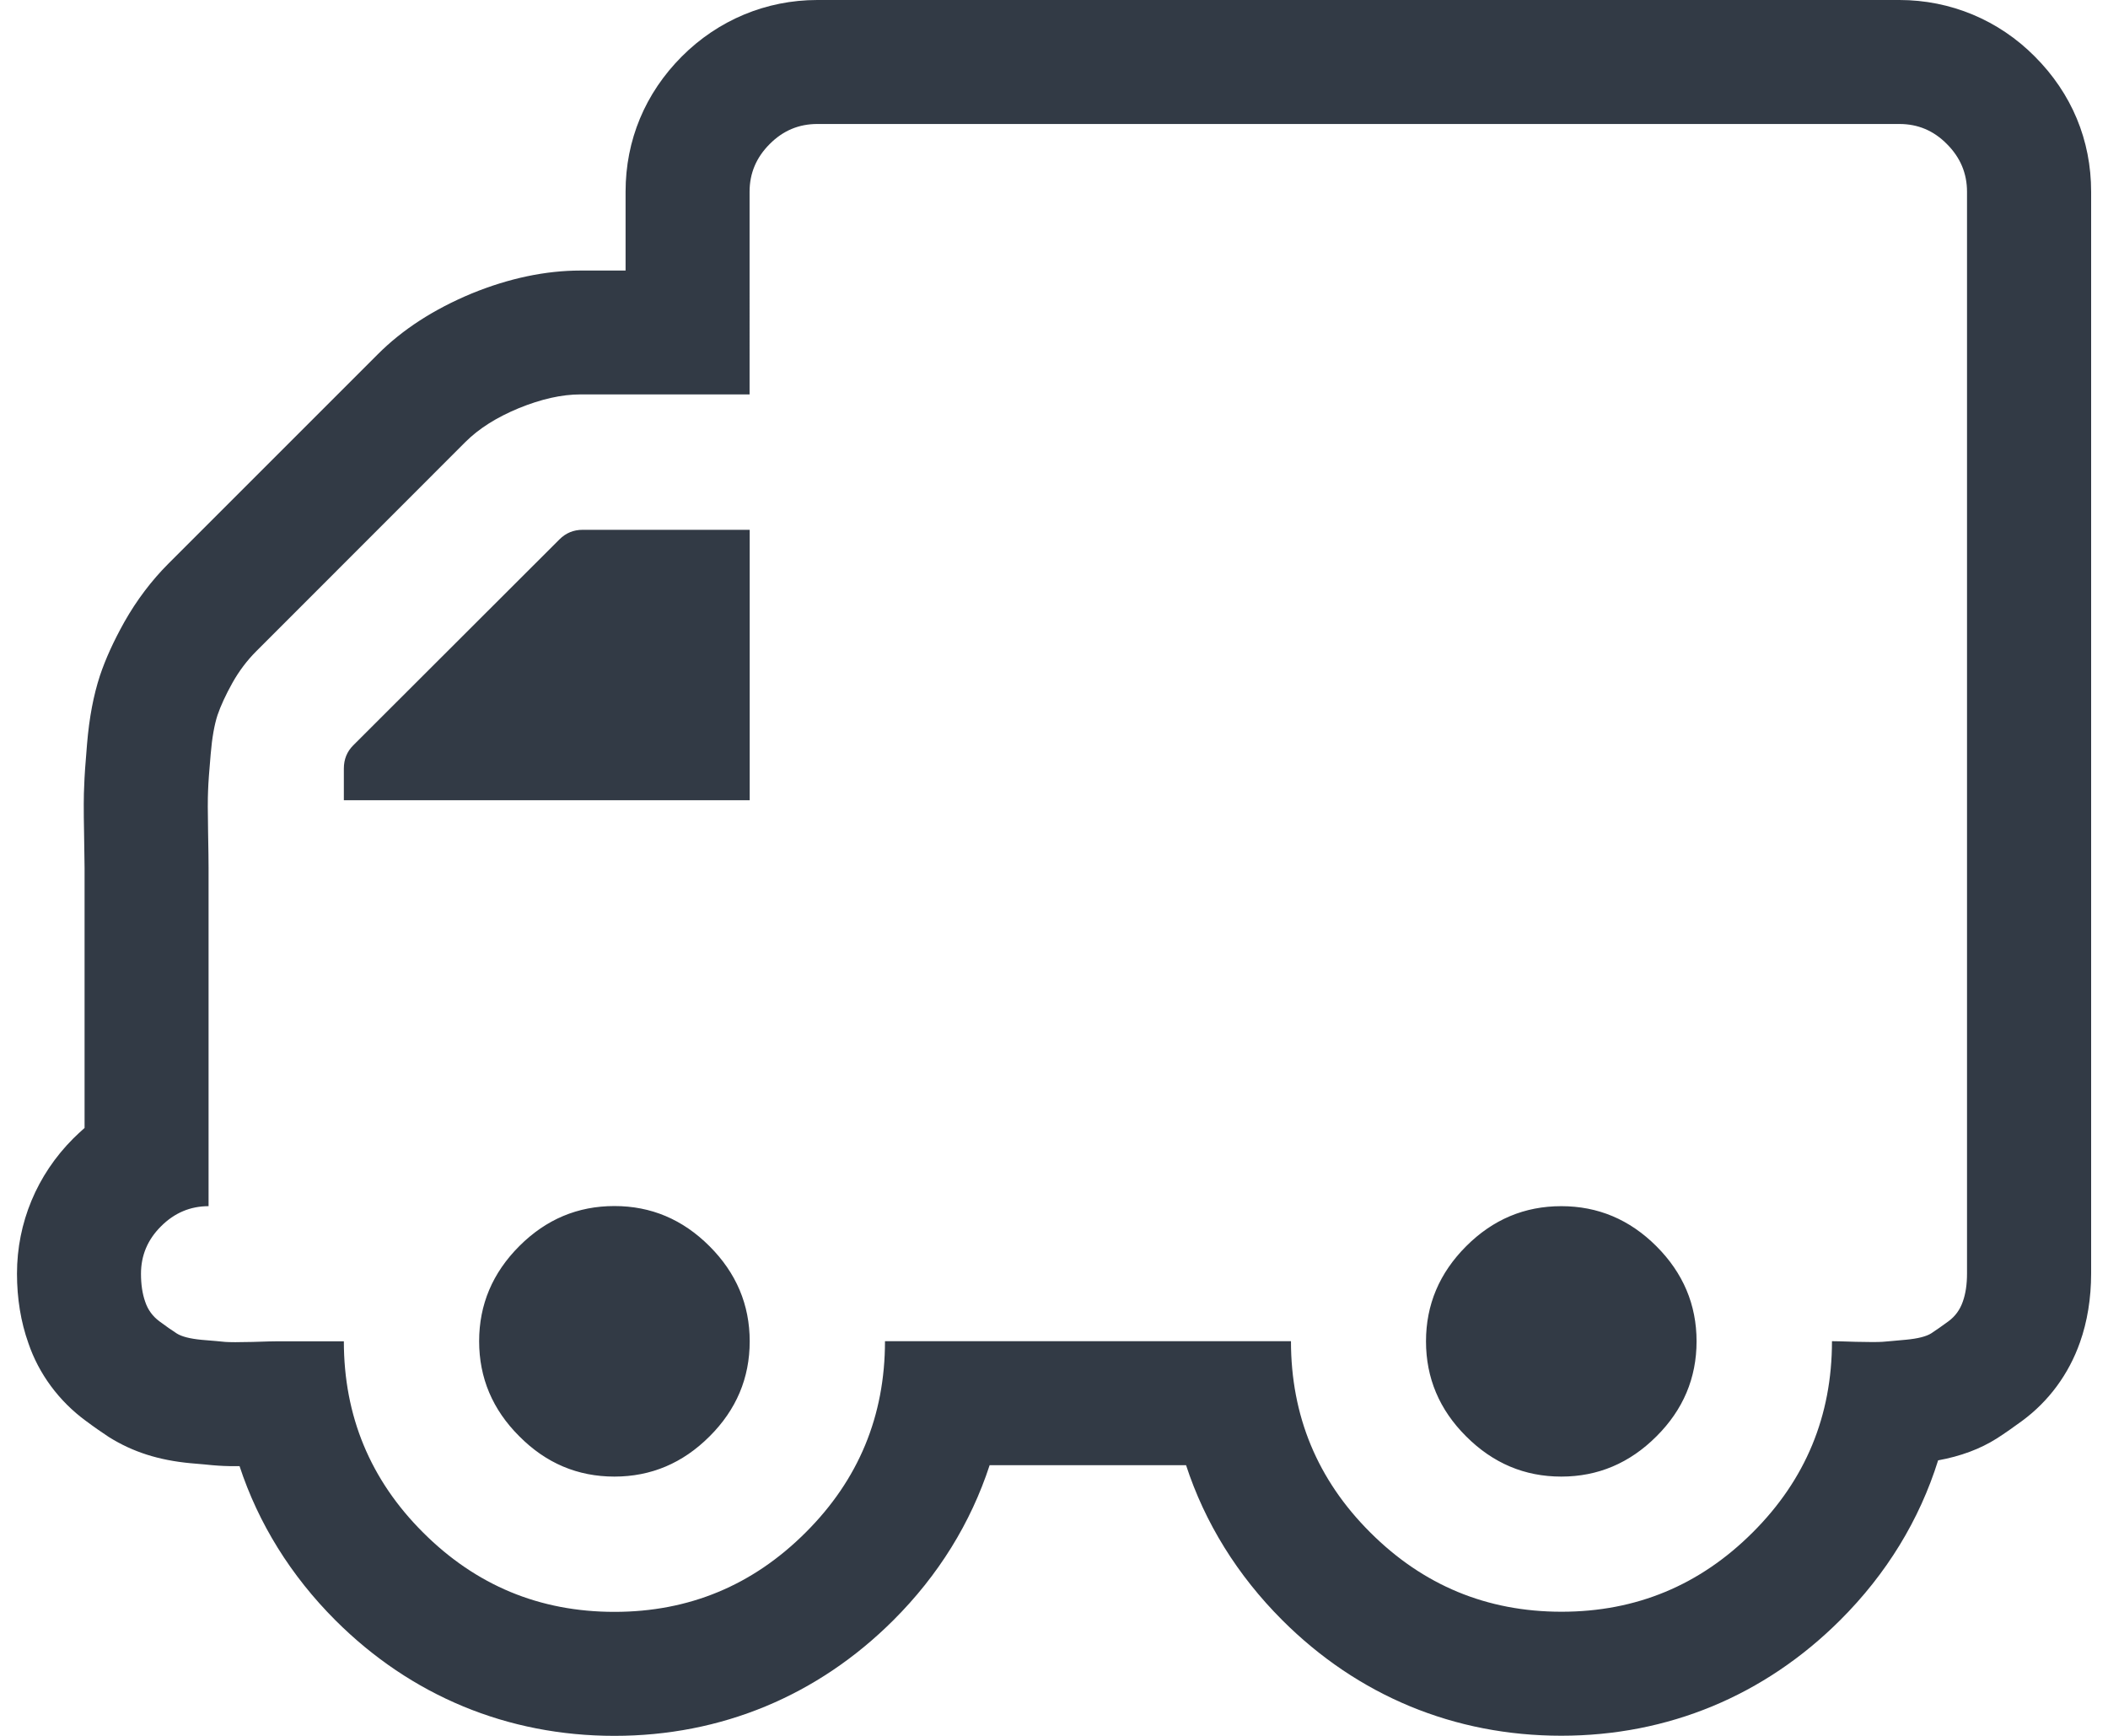 <?xml version="1.0" encoding="utf-8"?>
<!-- Generator: Adobe Illustrator 17.0.0, SVG Export Plug-In . SVG Version: 6.00 Build 0)  -->
<!DOCTYPE svg PUBLIC "-//W3C//DTD SVG 1.1//EN" "http://www.w3.org/Graphics/SVG/1.1/DTD/svg11.dtd">
<svg version="1.1" id="Слой_1" xmlns="http://www.w3.org/2000/svg" xmlns:xlink="http://www.w3.org/1999/xlink" x="0px" y="0px"
	 width="17px" height="14px" viewBox="0 0 17 14" enable-background="new 0 0 17 14" xml:space="preserve">
<g>
	<g>
		<g>
			<path fill="#323A45" d="M15.318,1c0.148,0,0.276,0.053,0.383,0.162c0.108,0.108,0.162,0.236,0.162,0.384v8.726
				c0,0.086-0.011,0.162-0.034,0.226c-0.023,0.066-0.061,0.118-0.115,0.158c-0.054,0.04-0.101,0.072-0.14,0.098
				c-0.04,0.025-0.107,0.042-0.201,0.051c-0.093,0.009-0.157,0.014-0.191,0.017c-0.017,0.001-0.044,0.002-0.08,0.002
				s-0.082-0.001-0.137-0.002c-0.111-0.004-0.175-0.005-0.191-0.005c0,0.603-0.213,1.117-0.639,1.542
				c-0.426,0.426-0.94,0.64-1.542,0.64c-0.603,0-1.117-0.214-1.543-0.64c-0.426-0.425-0.639-0.94-0.639-1.542H7.137
				c0,0.603-0.213,1.117-0.639,1.542C6.071,12.786,5.557,13,4.955,13c-0.603,0-1.117-0.214-1.543-0.64
				c-0.426-0.425-0.639-0.94-0.639-1.542H2.227c-0.017,0-0.081,0.001-0.191,0.005c-0.056,0.001-0.101,0.002-0.138,0.002
				s-0.063-0.001-0.08-0.002c-0.034-0.004-0.098-0.009-0.192-0.017c-0.094-0.009-0.16-0.026-0.2-0.051
				c-0.04-0.026-0.087-0.058-0.14-0.098c-0.054-0.04-0.093-0.092-0.115-0.158c-0.023-0.065-0.034-0.14-0.034-0.226
				c0-0.147,0.053-0.275,0.162-0.383c0.108-0.108,0.236-0.162,0.383-0.162V6.999c0-0.045-0.001-0.144-0.004-0.298
				c-0.003-0.153-0.003-0.261,0-0.323c0.002-0.063,0.009-0.16,0.021-0.295C1.71,5.95,1.729,5.845,1.754,5.768
				C1.78,5.692,1.82,5.605,1.874,5.508c0.054-0.096,0.118-0.181,0.192-0.255l1.687-1.688c0.108-0.108,0.252-0.199,0.431-0.273
				c0.179-0.073,0.345-0.111,0.498-0.111h1.363V1.546c0-0.148,0.054-0.276,0.162-0.384C6.315,1.053,6.443,1,6.591,1H15.318
				 M2.773,6.454h3.273V4.273H4.699c-0.074,0-0.136,0.026-0.187,0.077L2.849,6.011C2.798,6.062,2.773,6.124,2.773,6.199V6.454
				 M12.591,11.909c0.295,0,0.551-0.108,0.767-0.324c0.216-0.215,0.324-0.471,0.324-0.767c0-0.295-0.108-0.551-0.324-0.767
				c-0.216-0.216-0.472-0.323-0.767-0.323c-0.296,0-0.551,0.107-0.767,0.323c-0.216,0.216-0.324,0.472-0.324,0.767
				c0,0.296,0.108,0.552,0.324,0.767C12.04,11.801,12.295,11.909,12.591,11.909 M4.955,11.909c0.295,0,0.551-0.108,0.767-0.324
				c0.216-0.215,0.324-0.471,0.324-0.767c0-0.295-0.108-0.551-0.324-0.767C5.505,9.834,5.25,9.727,4.955,9.727
				c-0.296,0-0.551,0.107-0.767,0.323c-0.216,0.216-0.324,0.472-0.324,0.767c0,0.296,0.108,0.552,0.324,0.767
				C4.403,11.801,4.659,11.909,4.955,11.909 M15.318,0H6.591c-0.412,0-0.8,0.162-1.093,0.456C5.203,0.752,5.045,1.13,5.045,1.546
				v0.636H4.682c-0.282,0-0.577,0.062-0.878,0.185C3.499,2.494,3.245,2.658,3.046,2.858L1.358,4.546
				C1.224,4.68,1.103,4.839,1.003,5.016C0.916,5.172,0.852,5.312,0.806,5.449C0.754,5.608,0.72,5.786,0.702,6
				C0.689,6.152,0.681,6.265,0.679,6.339C0.675,6.404,0.674,6.535,0.678,6.721l0.004,0.278v2.098
				C0.651,9.125,0.62,9.153,0.591,9.182c-0.293,0.293-0.454,0.68-0.454,1.09c0,0.201,0.031,0.39,0.092,0.561
				c0.083,0.245,0.245,0.467,0.465,0.628c0.067,0.05,0.131,0.094,0.184,0.129c0.195,0.122,0.404,0.187,0.657,0.211l0.115,0.01
				l0.061,0.006c0.069,0.006,0.119,0.008,0.188,0.008l0.033,0c0.152,0.462,0.413,0.883,0.774,1.244C3.315,13.677,4.093,14,4.955,14
				c0.861,0,1.639-0.323,2.25-0.933c0.363-0.362,0.624-0.785,0.776-1.25h1.584c0.152,0.465,0.413,0.887,0.776,1.25
				c0.61,0.61,1.388,0.932,2.25,0.932c0.861,0,1.639-0.323,2.25-0.933c0.373-0.372,0.639-0.808,0.789-1.288
				c0.181-0.033,0.338-0.091,0.474-0.177c0.071-0.046,0.132-0.089,0.203-0.141c0.216-0.159,0.377-0.378,0.467-0.634
				c0.059-0.166,0.09-0.355,0.09-0.556V1.546c0-0.416-0.157-0.793-0.455-1.091C16.118,0.162,15.73,0,15.318,0L15.318,0z"/>
		</g>
	</g>
	<rect x="4.537" y="10.32" fill="#323A45" width="0.857" height="0.964"/>
	<rect x="12.171" y="10.32" fill="#323A45" width="0.83" height="0.964"/>
	<rect x="4.35" y="4.936" fill="#323A45" width="1.045" height="0.938"/>
</g>
</svg>
